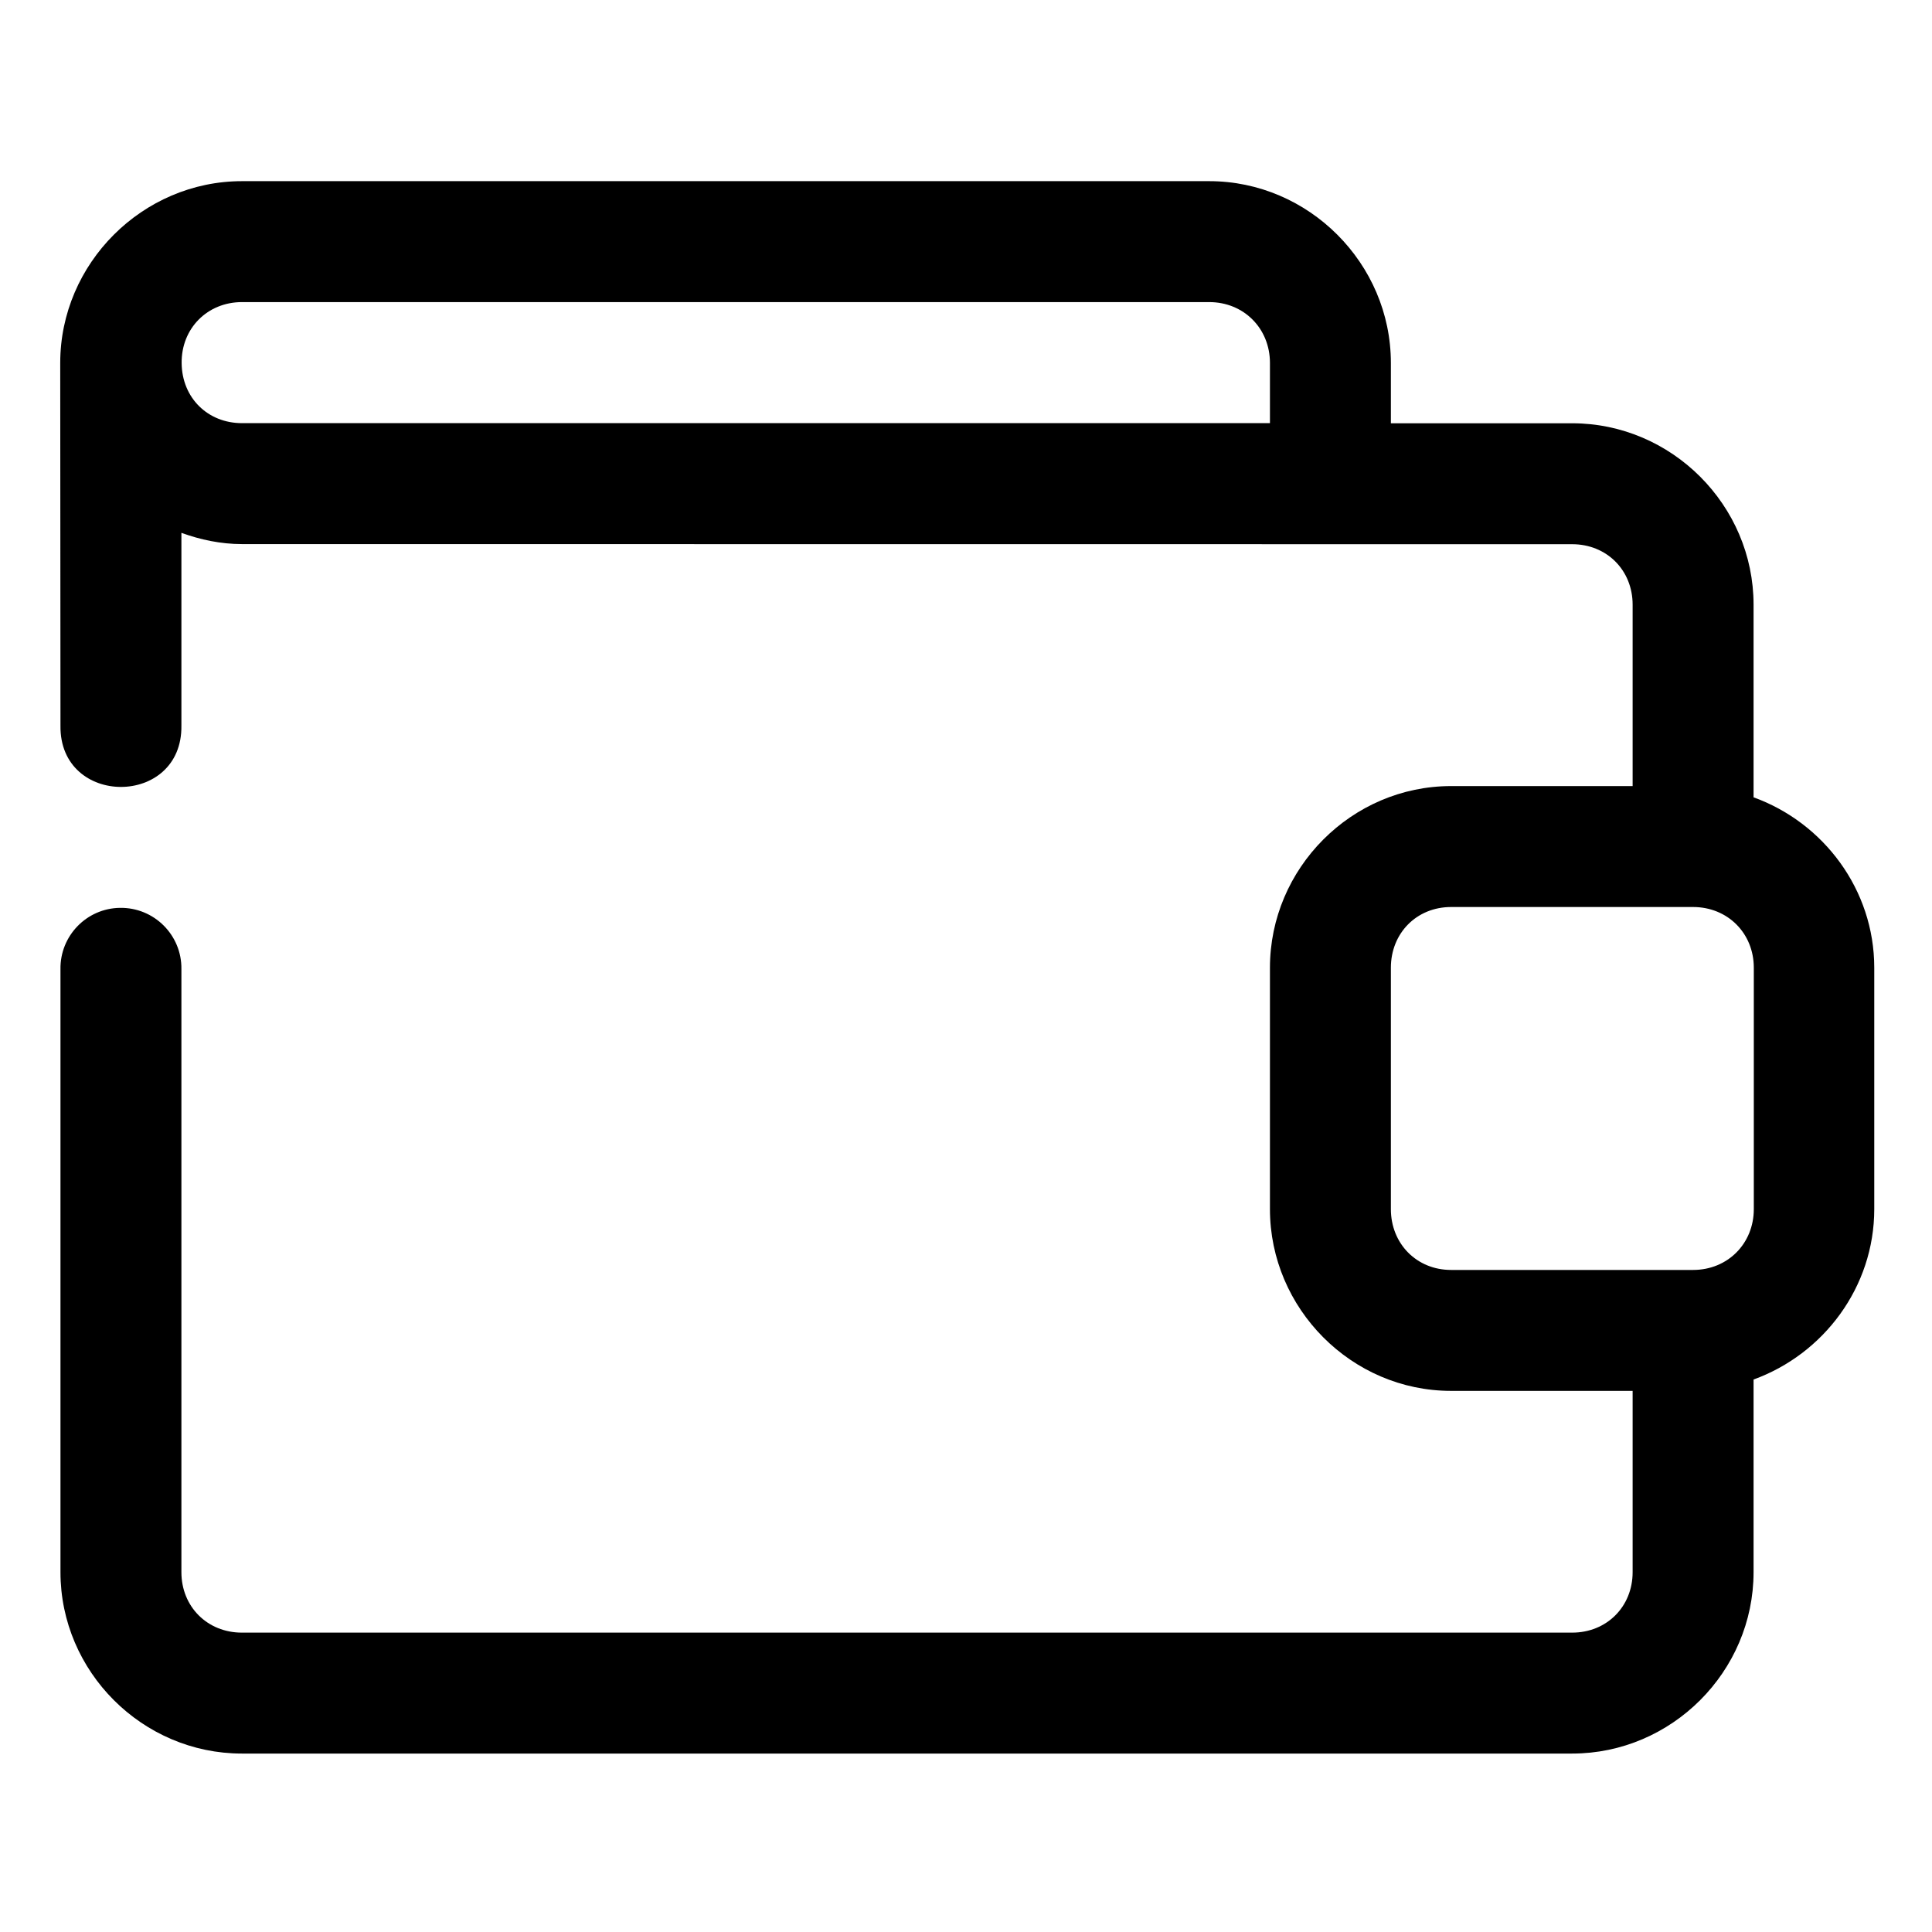 <svg class="account-icons"
  xmlns:dc="http://purl.org/dc/elements/1.1/"
  xmlns:cc="http://creativecommons.org/ns#"
  xmlns:rdf="http://www.w3.org/1999/02/22-rdf-syntax-ns#"
  xmlns:svg="http://www.w3.org/2000/svg" xmlns="http://www.w3.org/2000/svg"
  xmlns:sodipodi="http://sodipodi.sourceforge.net/DTD/sodipodi-0.dtd"
  xmlns:inkscape="http://www.inkscape.org/namespaces/inkscape"
  viewBox="0 0 8.467 8.467" version="1.1" x="0px" y="0px">
  <title>Subscription</title>
  <g transform="translate(0,-288.533)">
    <path
      d="m 4.002,2.996 c -1.645,0 -3.006,1.361 -3.006,3.006 C 0.996,6.015 1,12 1,12 0.981,13.352 3.019,13.352 3,12 V 8.812 C 3.315,8.926 3.65,8.998 4.002,8.998 L 26,9 c 0.571,0 1,0.429 1,1 v 3 h -3.002 c -1.645,0 -2.996,1.359 -2.996,3.004 v 3.992 c 0,1.645 1.351,3.006 2.996,3.006 H 27 V 26 c 0,0.571 -0.429,1 -1,1 H 4 C 3.429,27 3,26.571 3,26 V 16.027 C 3.008,15.464 2.548,15.005 1.984,15.014 1.433,15.021 0.992,15.476 1,16.027 V 26 c 0,1.645 1.355,3 3,3 h 22 c 1.645,0 3,-1.355 3,-3 v -3.186 c 1.156,-0.419 1.996,-1.526 1.996,-2.818 v -3.992 c 0,-1.293 -0.84,-2.4 -1.996,-2.818 V 10 C 29,8.355 27.645,7 26,7 H 23.002 V 6.002 c 0,-1.645 -1.359,-3.006 -3.004,-3.006 z m 0,2 H 19.998 c 0.571,0 1.004,0.435 1.004,1.006 V 6.998 H 4.002 C 3.438,6.998 3.01,6.582 3.004,6.006 2.997,5.43 3.431,4.996 4.002,4.996 Z M 23.998,15 H 28 c 0.571,0 1.004,0.433 1.004,1.004 v 3.992 c 0,0.571 -0.433,1.006 -1.004,1.006 h -4.002 c -0.571,0 -0.996,-0.435 -0.996,-1.006 V 16.004 C 23.002,15.433 23.427,15 23.998,15 Z"
      transform="matrix(0.265,0,0,0.265,0,288.533)"></path>
  </g>
</svg>